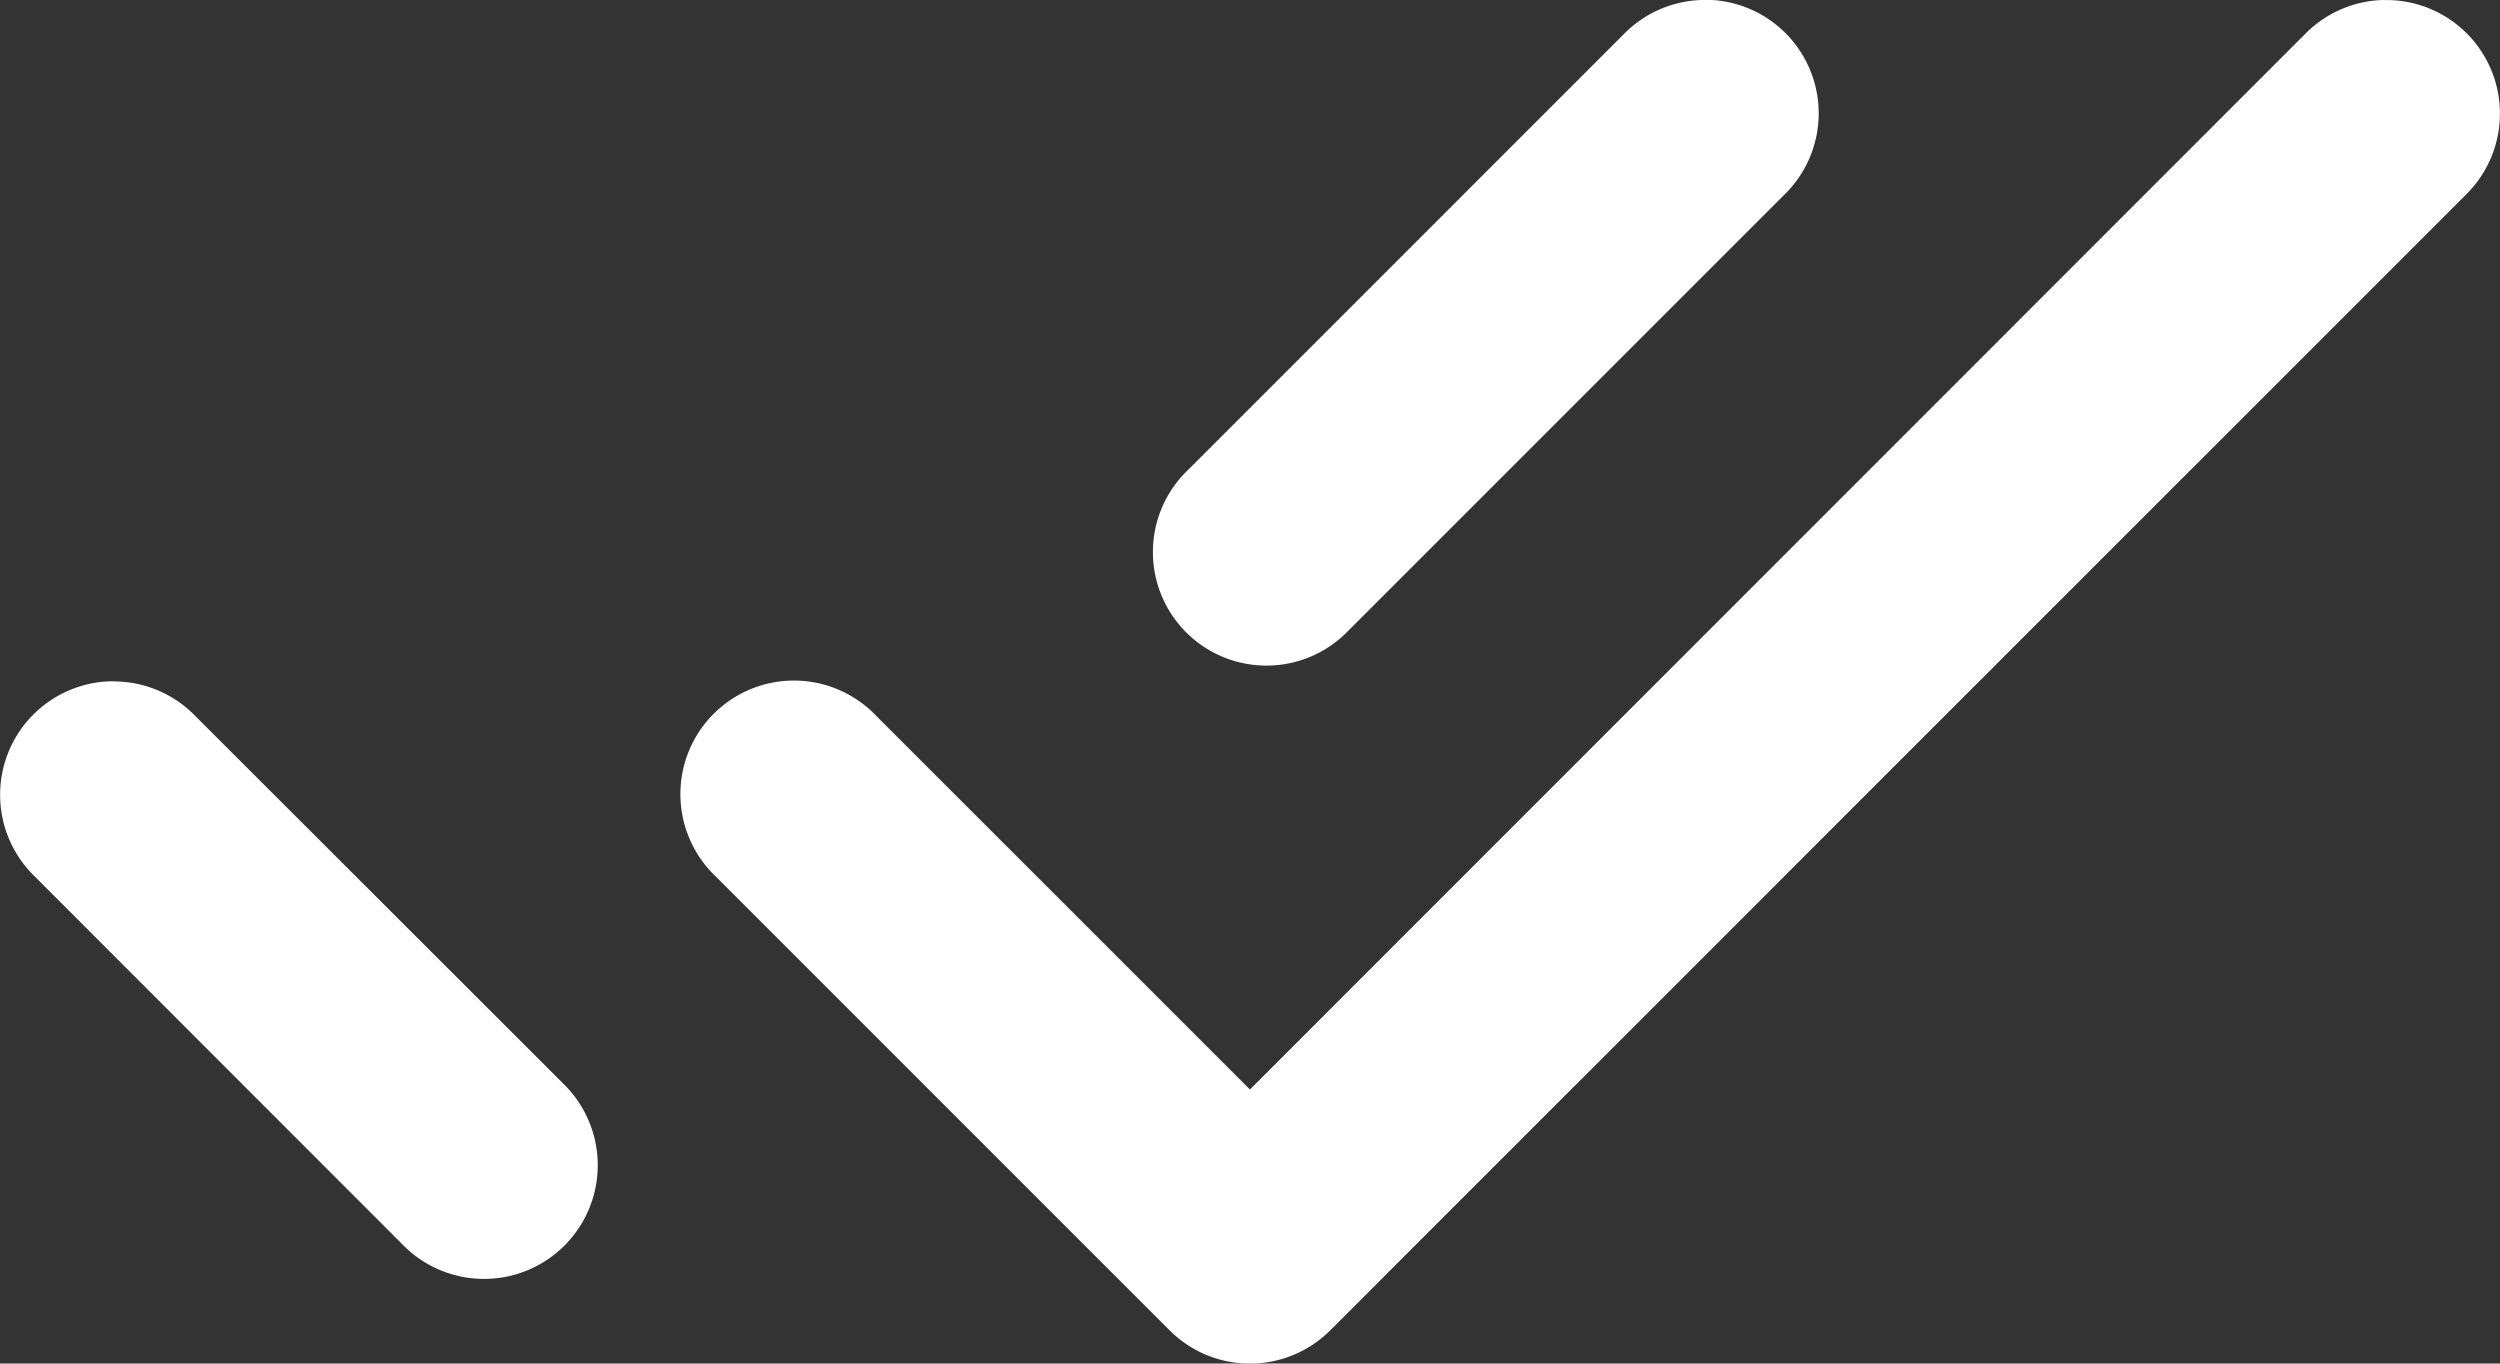 <svg xmlns="http://www.w3.org/2000/svg" width="29.259" height="15.958" viewBox="0 0 29.259 15.958">
  <rect x="0" y="0" width="29.259" height="15.958" fill="#333333" stroke="none"/>
  <path id="purshased" d="M20.908,6.99a1.329,1.329,0,0,0-.914.4l-5.1,5.1a1.329,1.329,0,1,0,1.879,1.879l5.1-5.1a1.329,1.329,0,0,0-.965-2.281Zm7.972,0a1.329,1.329,0,0,0-.914.4L15.619,19.741l-4.376-4.375a1.329,1.329,0,1,0-1.879,1.879l5.315,5.315a1.329,1.329,0,0,0,1.879,0L29.846,9.272a1.329,1.329,0,0,0-.965-2.281ZM2.319,14.963a1.329,1.329,0,0,0-.926,2.281l4.321,4.324a1.33,1.33,0,0,0,1.882-1.882L3.271,15.365a1.329,1.329,0,0,0-.952-.4Z" transform="translate(-0.99 -6.99)" fill="#fff"/>
</svg>
